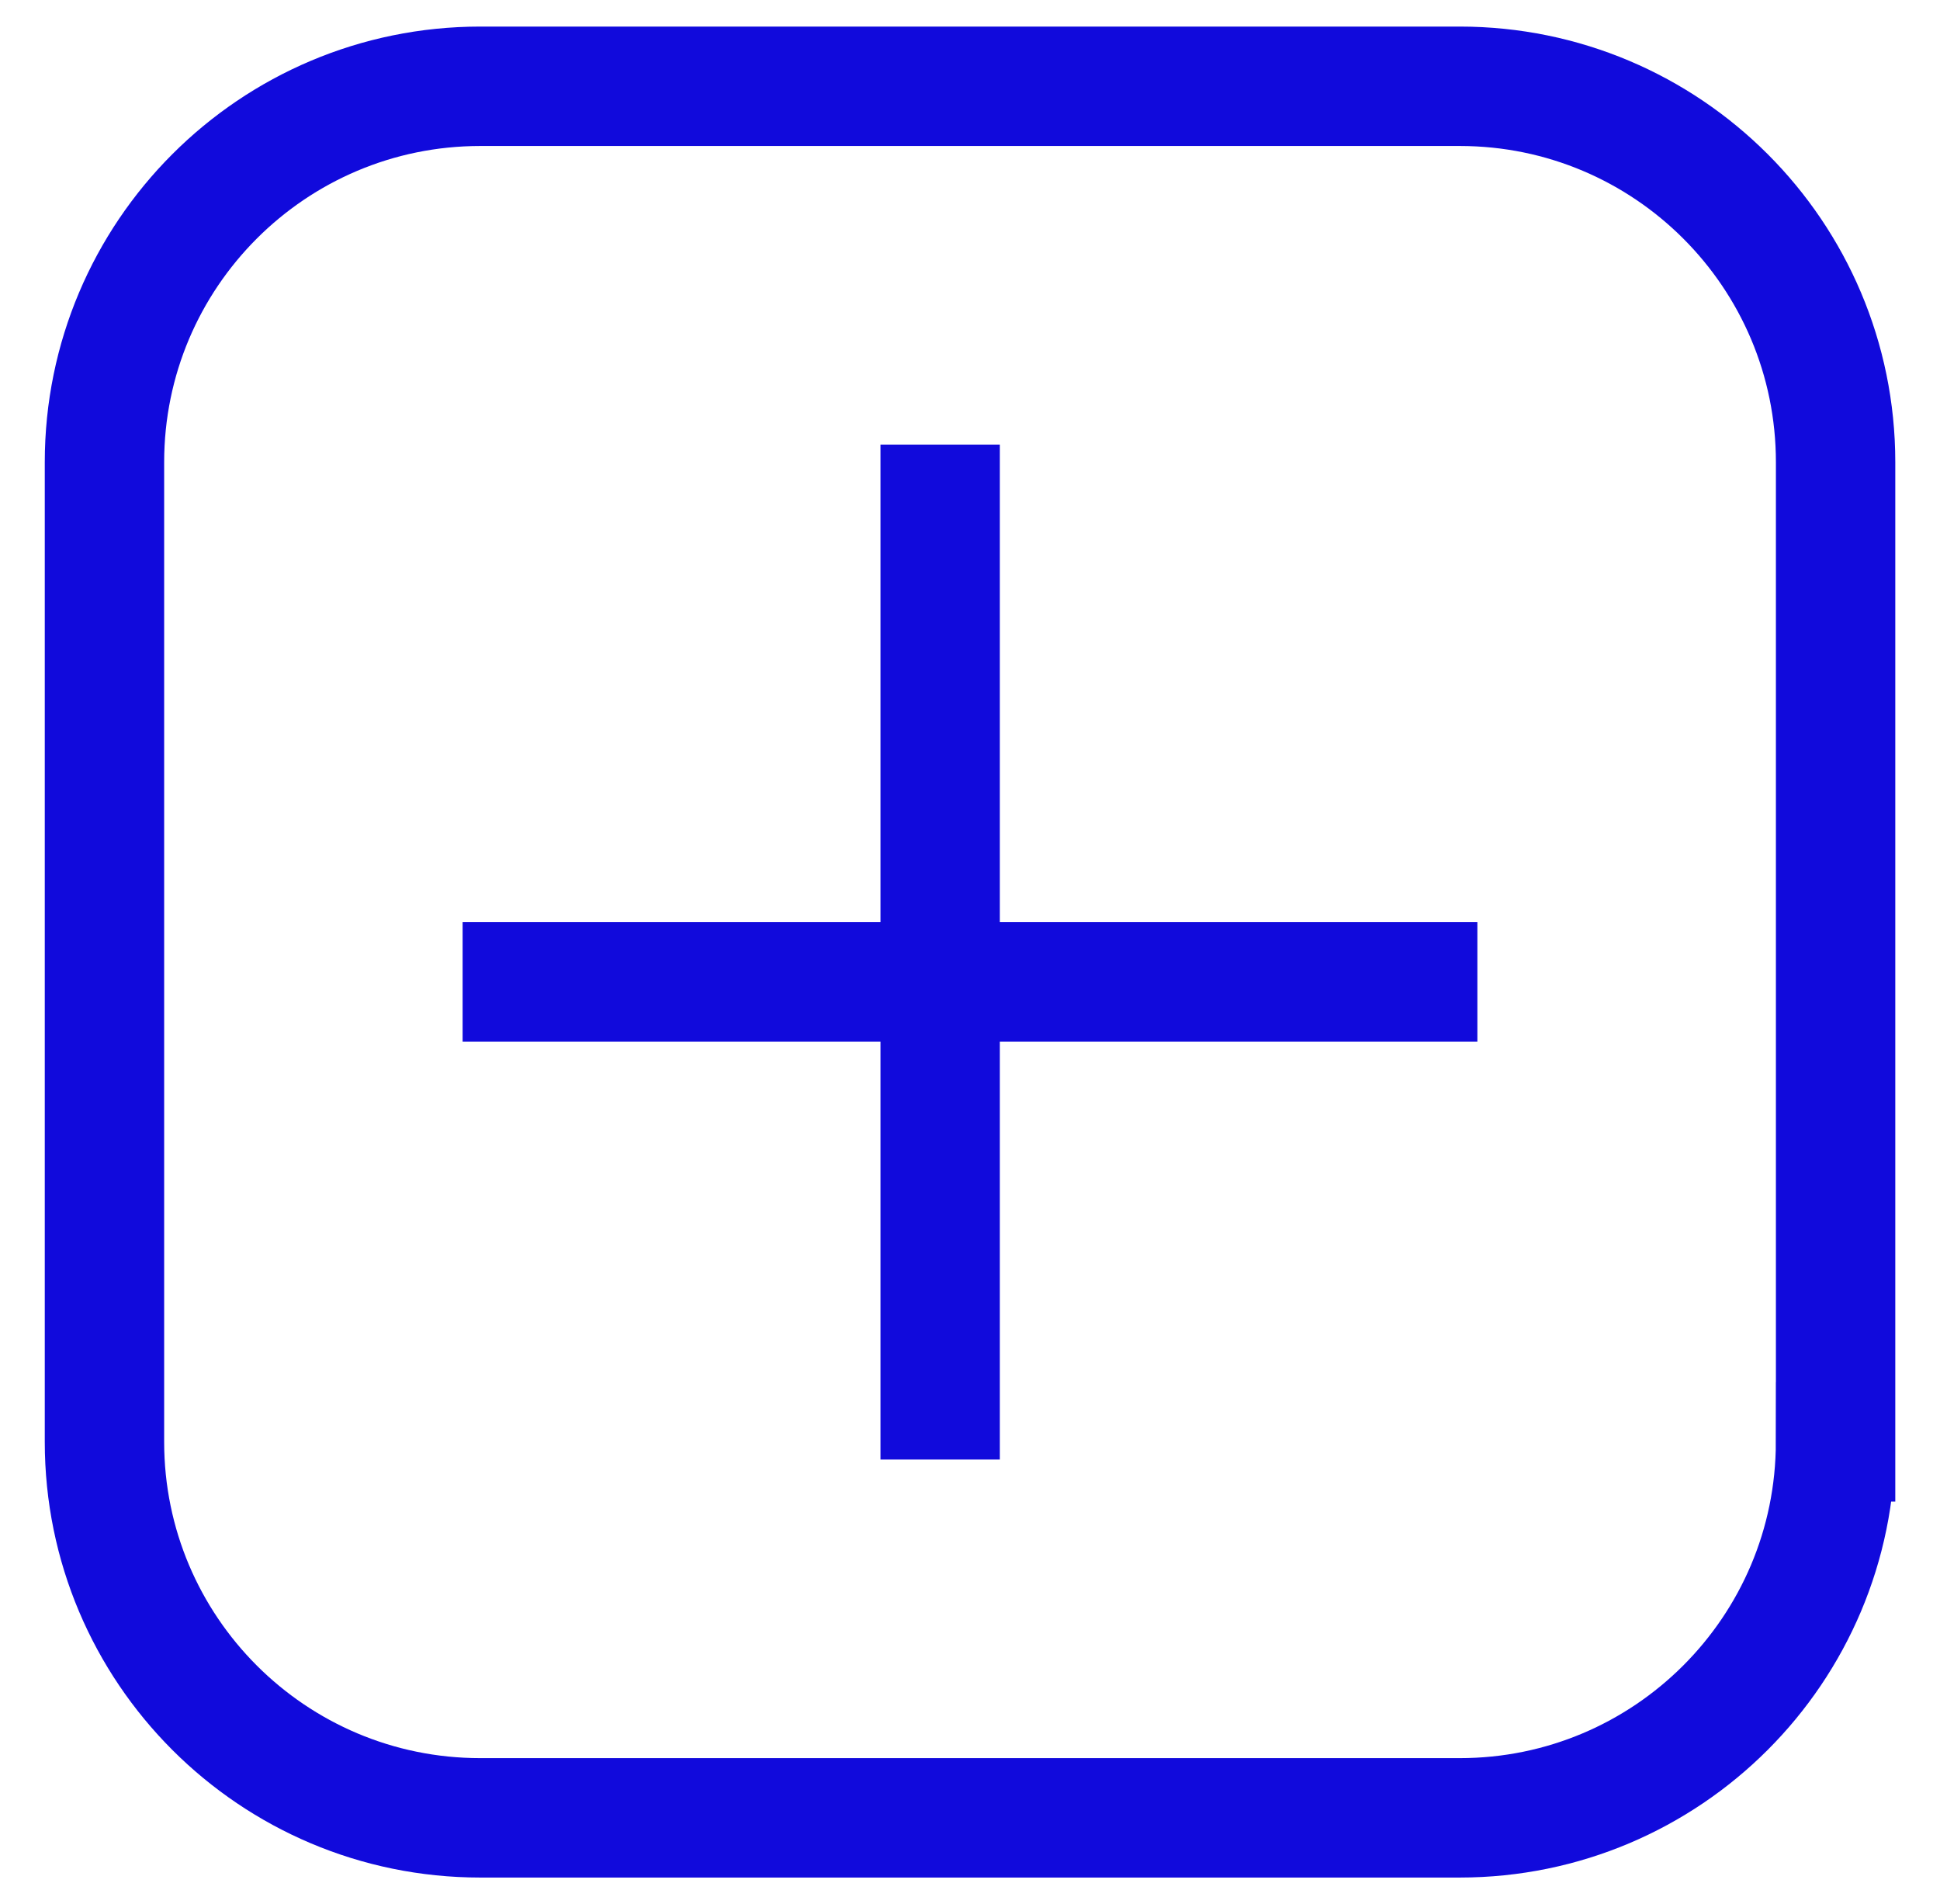 <?xml version="1.0" encoding="utf-8"?>
<!-- Generator: Adobe Illustrator 17.0.0, SVG Export Plug-In . SVG Version: 6.00 Build 0)  -->
<!DOCTYPE svg PUBLIC "-//W3C//DTD SVG 1.1//EN" "http://www.w3.org/Graphics/SVG/1.1/DTD/svg11.dtd">
<svg version="1.1" id="Layer_1" xmlns="http://www.w3.org/2000/svg" xmlns:xlink="http://www.w3.org/1999/xlink" x="0px" y="0px"
	 width="32.5px" height="31.891px" viewBox="0 0 32.5 31.891" enable-background="new 0 0 32.5 31.891" xml:space="preserve">
<path fill="none" stroke="#110adc" stroke-width="2" stroke-miterlimit="10" d="M30.75,24.149c0,3.478-2.819,6.297-6.297,6.297
	H8.047c-3.478,0-6.297-2.819-6.297-6.297V7.742c0-3.478,2.819-6.297,6.297-6.297h16.407c3.478,0,6.297,2.819,6.297,6.297V24.149z"/>
<g>
	<line fill="none" stroke="#110adc" stroke-width="2" stroke-miterlimit="10" x1="15.75" y1="7.446" x2="15.75" y2="24.445"/>
	<line fill="none" stroke="#110adc" stroke-width="2" stroke-miterlimit="10" x1="7.75" y1="16.445" x2="24.75" y2="16.445"/>
</g>
</svg>
